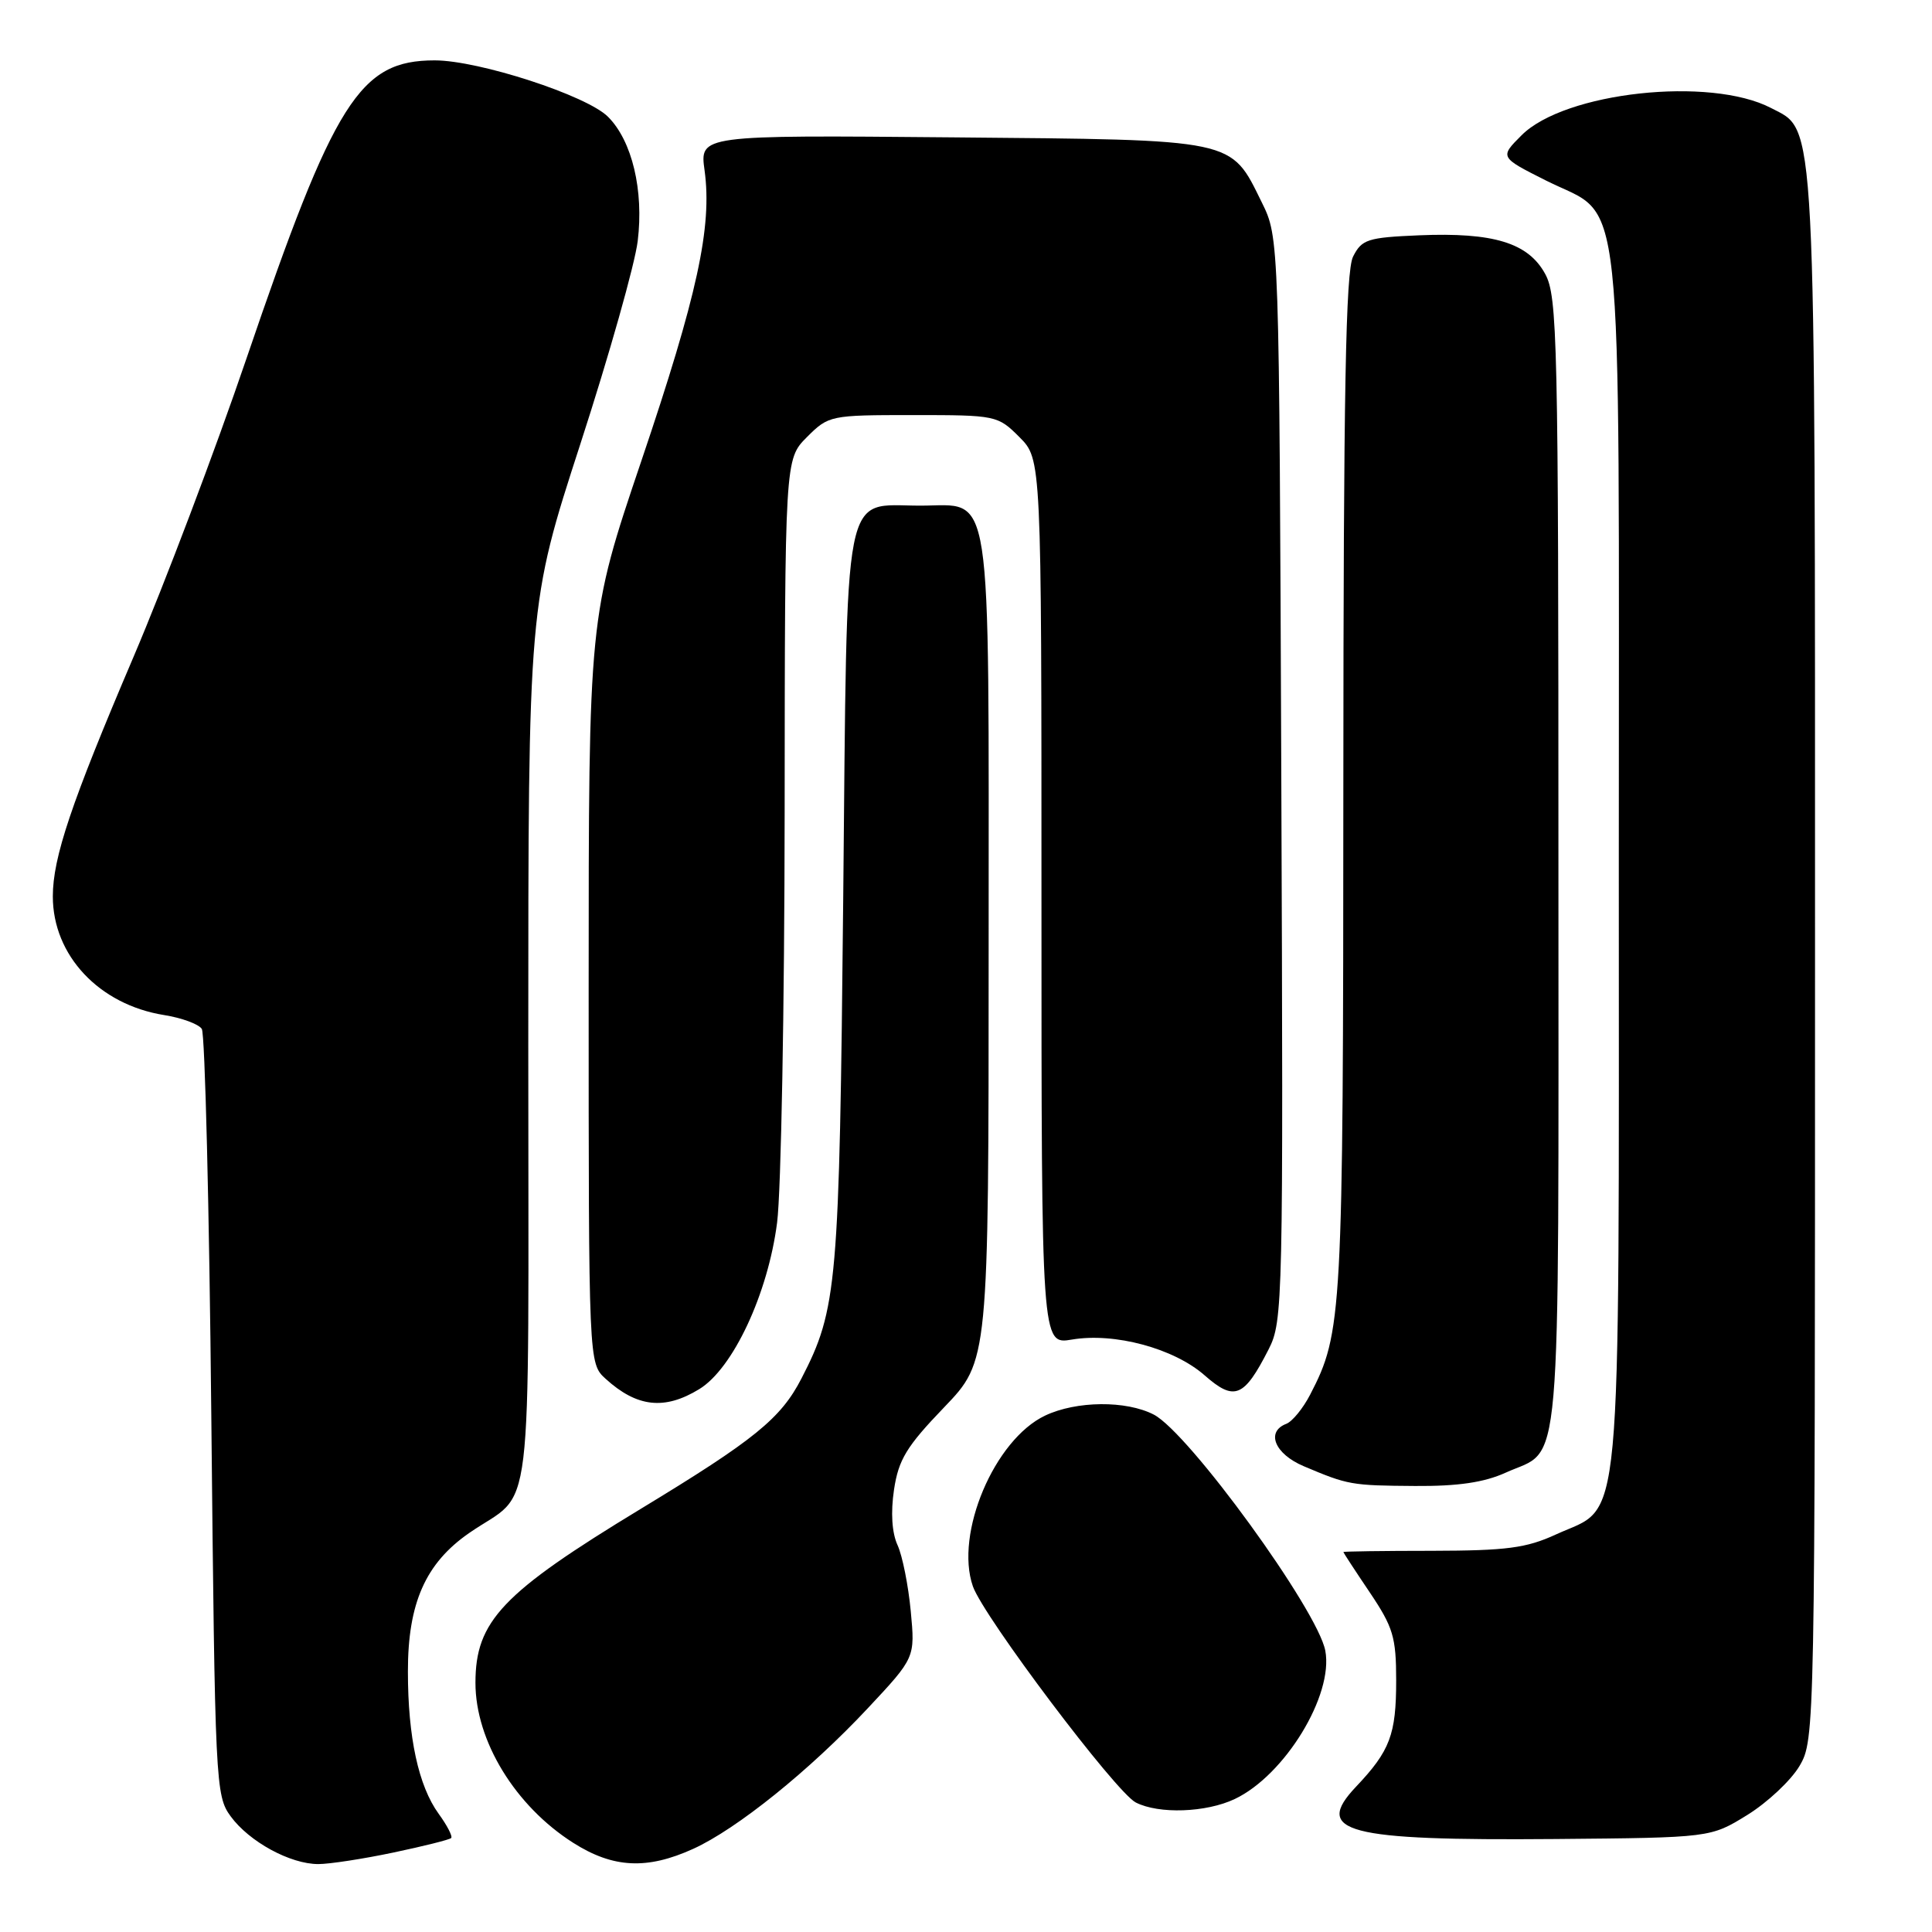 <?xml version="1.0" encoding="UTF-8" standalone="no"?>
<!DOCTYPE svg PUBLIC "-//W3C//DTD SVG 1.1//EN" "http://www.w3.org/Graphics/SVG/1.1/DTD/svg11.dtd" >
<svg xmlns="http://www.w3.org/2000/svg" xmlns:xlink="http://www.w3.org/1999/xlink" version="1.1" viewBox="0 0 256 256">
 <g >
 <path fill="currentColor"
d=" M 52.13 245.47 C 56.12 244.63 59.56 243.77 59.78 243.55 C 60.00 243.33 59.25 241.88 58.12 240.33 C 55.45 236.64 54.05 230.19 54.05 221.50 C 54.04 212.43 56.38 207.14 62.17 203.13 C 70.85 197.12 70.00 204.13 70.00 138.55 C 70.00 80.10 70.00 80.10 76.91 58.80 C 80.71 47.09 84.13 35.00 84.50 31.94 C 85.32 25.23 83.76 18.66 80.56 15.47 C 77.74 12.65 63.45 8.00 57.60 8.00 C 47.66 8.00 44.32 13.30 32.66 47.50 C 28.54 59.60 21.80 77.41 17.68 87.07 C 9.43 106.41 7.00 113.63 7.00 118.78 C 7.00 126.59 13.13 133.12 21.74 134.50 C 24.08 134.87 26.33 135.70 26.74 136.34 C 27.16 136.98 27.73 160.08 28.00 187.68 C 28.49 236.45 28.56 237.94 30.57 240.68 C 33.04 244.05 38.46 247.00 42.18 247.00 C 43.66 247.00 48.14 246.31 52.13 245.47 Z  M 91.86 244.98 C 97.64 242.35 107.28 234.59 114.99 226.35 C 121.26 219.65 121.26 219.65 120.68 213.49 C 120.36 210.10 119.58 206.16 118.93 204.74 C 118.18 203.10 118.01 200.42 118.46 197.40 C 119.06 193.40 120.12 191.66 125.09 186.49 C 131.00 180.33 131.00 180.33 131.00 125.89 C 131.00 62.88 131.63 67.00 121.94 67.00 C 111.54 67.00 112.28 63.20 111.73 119.15 C 111.22 170.34 110.95 173.44 106.20 182.65 C 103.47 187.96 99.96 190.80 84.89 199.94 C 66.53 211.08 63.00 214.80 63.00 222.98 C 63.00 230.68 68.27 239.30 75.95 244.18 C 81.24 247.54 85.72 247.77 91.86 244.98 Z  M 231.53 240.49 C 234.21 238.83 237.32 235.91 238.45 233.99 C 240.48 230.53 240.50 229.52 240.50 127.00 C 240.50 13.55 240.70 17.46 234.67 14.31 C 226.58 10.10 207.34 12.20 201.62 17.92 C 198.71 20.83 198.71 20.83 204.83 23.91 C 215.34 29.22 214.50 21.43 214.50 114.00 C 214.50 205.55 215.09 199.23 206.18 203.32 C 202.25 205.13 199.63 205.47 189.75 205.49 C 183.29 205.49 178.00 205.57 178.00 205.65 C 178.00 205.73 179.57 208.14 181.50 211.00 C 184.60 215.61 185.00 216.93 185.00 222.67 C 185.00 229.84 184.19 231.99 179.68 236.75 C 173.98 242.77 178.32 243.91 206.08 243.68 C 226.66 243.50 226.66 243.50 231.53 240.49 Z  M 163.61 238.38 C 170.24 235.24 176.72 224.63 175.61 218.73 C 174.60 213.35 157.52 189.84 152.88 187.44 C 149.22 185.55 142.63 185.61 138.49 187.57 C 131.76 190.76 126.49 203.23 128.91 210.19 C 130.31 214.20 147.86 237.50 150.50 238.84 C 153.56 240.40 159.81 240.18 163.61 238.38 Z  M 199.50 195.14 C 207.06 191.70 206.50 198.09 206.50 114.60 C 206.50 44.87 206.37 39.27 204.74 36.29 C 202.49 32.17 197.89 30.77 188.03 31.18 C 181.21 31.47 180.44 31.72 179.29 34.00 C 178.31 35.94 178.02 51.72 178.00 104.00 C 177.98 174.50 177.86 176.57 173.60 184.80 C 172.66 186.62 171.24 188.35 170.45 188.66 C 167.70 189.71 168.90 192.65 172.75 194.28 C 178.64 196.77 179.04 196.84 187.50 196.90 C 193.20 196.94 196.65 196.43 199.50 195.14 Z  M 92.65 184.07 C 97.12 181.35 101.76 171.43 102.97 162.00 C 103.50 157.88 103.95 133.43 103.97 107.67 C 104.00 60.85 104.00 60.85 106.92 57.92 C 109.80 55.04 110.01 55.00 121.00 55.00 C 131.99 55.00 132.20 55.04 135.08 57.92 C 138.00 60.85 138.00 60.85 138.00 119.51 C 138.00 178.18 138.00 178.18 142.03 177.50 C 147.67 176.54 155.55 178.66 159.62 182.24 C 163.57 185.71 164.84 185.19 168.10 178.79 C 170.00 175.07 170.05 172.77 169.78 103.23 C 169.50 31.50 169.50 31.50 167.20 26.83 C 163.01 18.33 164.03 18.54 126.11 18.20 C 92.71 17.90 92.71 17.90 93.36 22.58 C 94.38 30.07 92.41 39.12 84.97 61.11 C 78.00 81.73 78.00 81.73 78.00 131.19 C 78.00 180.65 78.00 180.65 80.25 182.70 C 84.40 186.47 88.05 186.88 92.65 184.07 Z "/>
</g>
</svg>